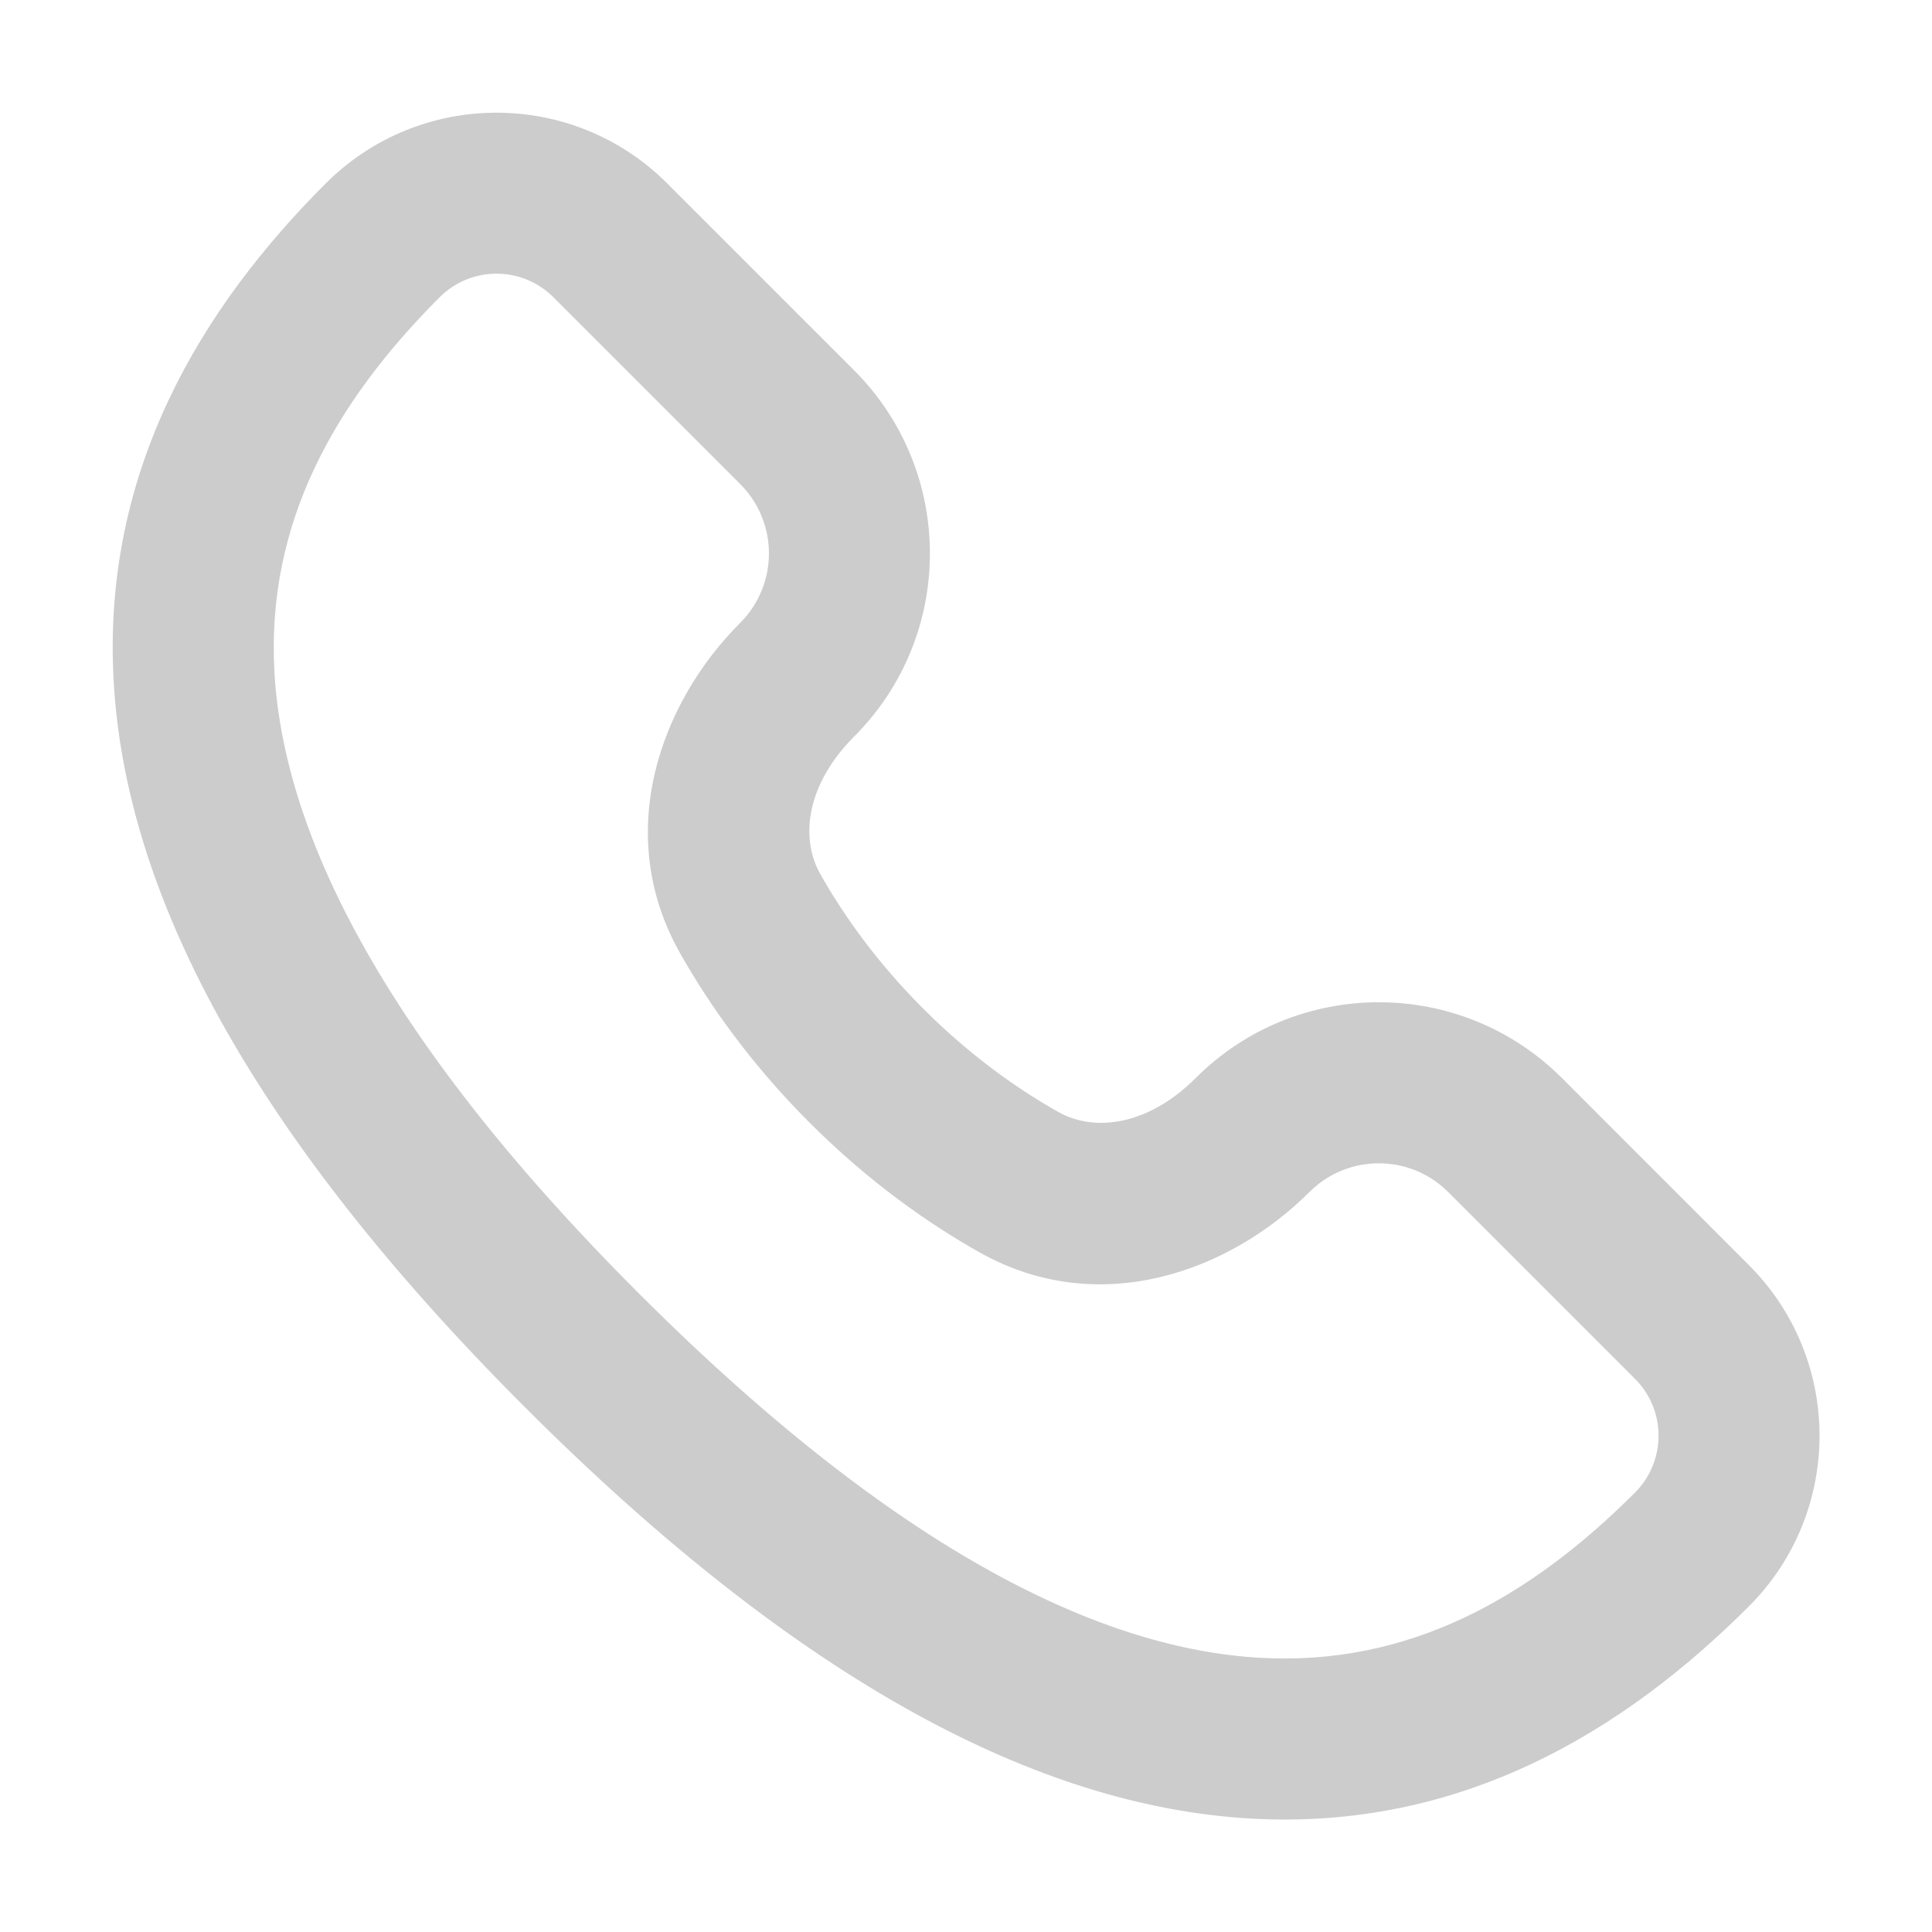 <svg width="24" height="24" viewBox="0 0 24 24" fill="none" xmlns="http://www.w3.org/2000/svg">
<g opacity="0.2">
<path fill-rule="evenodd" clip-rule="evenodd" d="M15.64 20.593C17.505 20.703 19.01 19.842 20.31 18.542C20.701 18.151 20.701 17.518 20.31 17.128L17.99 14.808C17.514 14.332 16.742 14.332 16.266 14.808C15.274 15.799 13.649 16.393 12.166 15.556C11.527 15.196 10.79 14.679 10.057 13.946C9.324 13.213 8.807 12.476 8.446 11.837C7.61 10.354 8.203 8.728 9.195 7.737C9.671 7.261 9.671 6.489 9.195 6.013L6.875 3.693C6.484 3.302 5.851 3.302 5.461 3.693C4.161 4.993 3.3 6.498 3.41 8.363C3.522 10.266 4.656 12.788 7.936 16.067C11.215 19.346 13.736 20.481 15.64 20.593ZM15.522 22.59C12.918 22.436 9.96 20.92 6.521 17.481C3.083 14.043 1.566 11.085 1.413 8.48C1.258 5.837 2.518 3.807 4.046 2.279C5.218 1.107 7.118 1.107 8.289 2.279L10.609 4.599C11.866 5.856 11.866 7.894 10.609 9.151C10.027 9.733 9.932 10.399 10.188 10.854C10.47 11.354 10.88 11.941 11.471 12.532C12.062 13.123 12.649 13.533 13.148 13.814C13.604 14.071 14.27 13.975 14.852 13.393C16.109 12.136 18.147 12.136 19.404 13.393L21.724 15.714C22.896 16.885 22.896 18.785 21.724 19.956C20.195 21.485 18.165 22.745 15.522 22.59Z" fill="black"/>
</g>
</svg>
